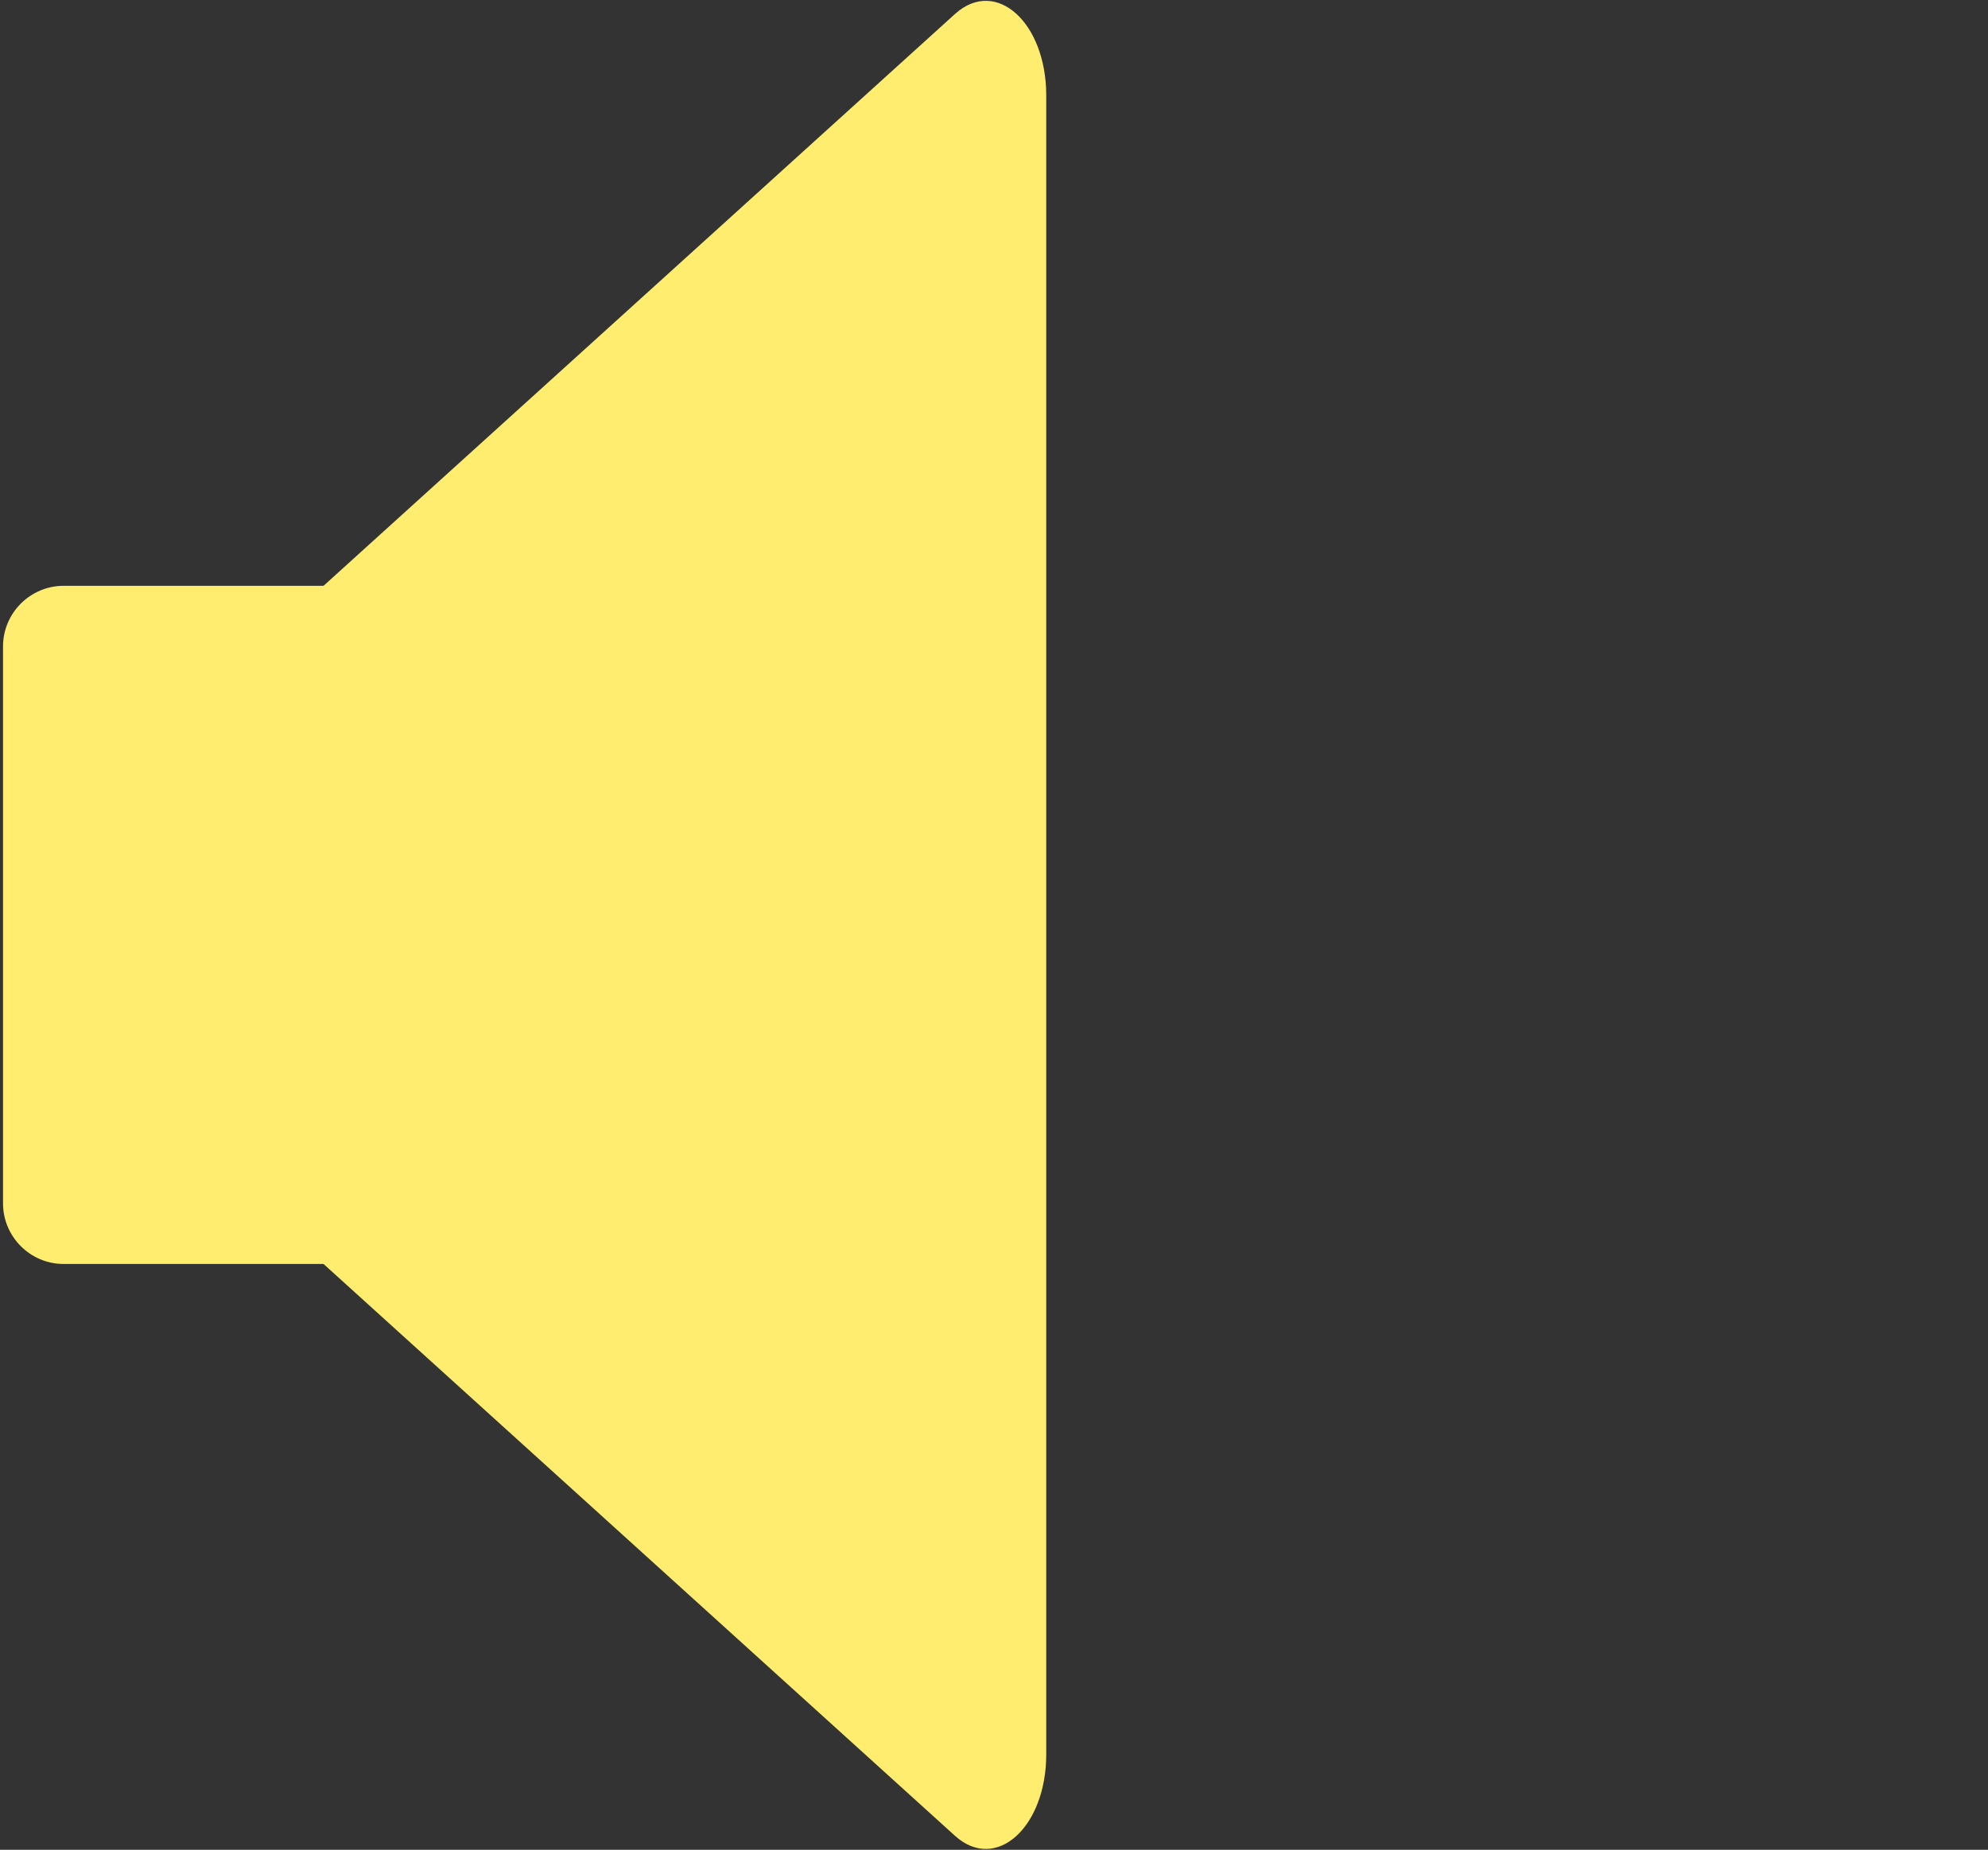 <svg version="1.1" id="Layer_1" xmlns="http://www.w3.org/2000/svg" xmlns:xlink="http://www.w3.org/1999/xlink" x="0px" y="0px"
	 viewBox="0 0 131.3 122.2" enable-background="new 0 0 131.3 122.2" xml:space="preserve">
<rect x="0" y="0" width="131.3" height="122.2" fill="#333333" stroke="none"/>
<path fill="#ffed70" d="M63.1,121.3L2.6,66.5C0,64.1,0,58.1,2.6,55.7L63.1,0.9c2.7-2.4,6,0.6,6,5.4v109.6
	C69.1,120.7,65.8,123.7,63.1,121.3z"/>
<path fill="#ffed70" d="M41.1,83.5H4.2c-2.2,0-4-1.8-4-4V42.7c0-2.2,1.8-4,4-4h36.9c2.2,0,4,1.8,4,4v36.9
	C45.1,81.7,43.3,83.5,41.1,83.5z"/>
</svg>